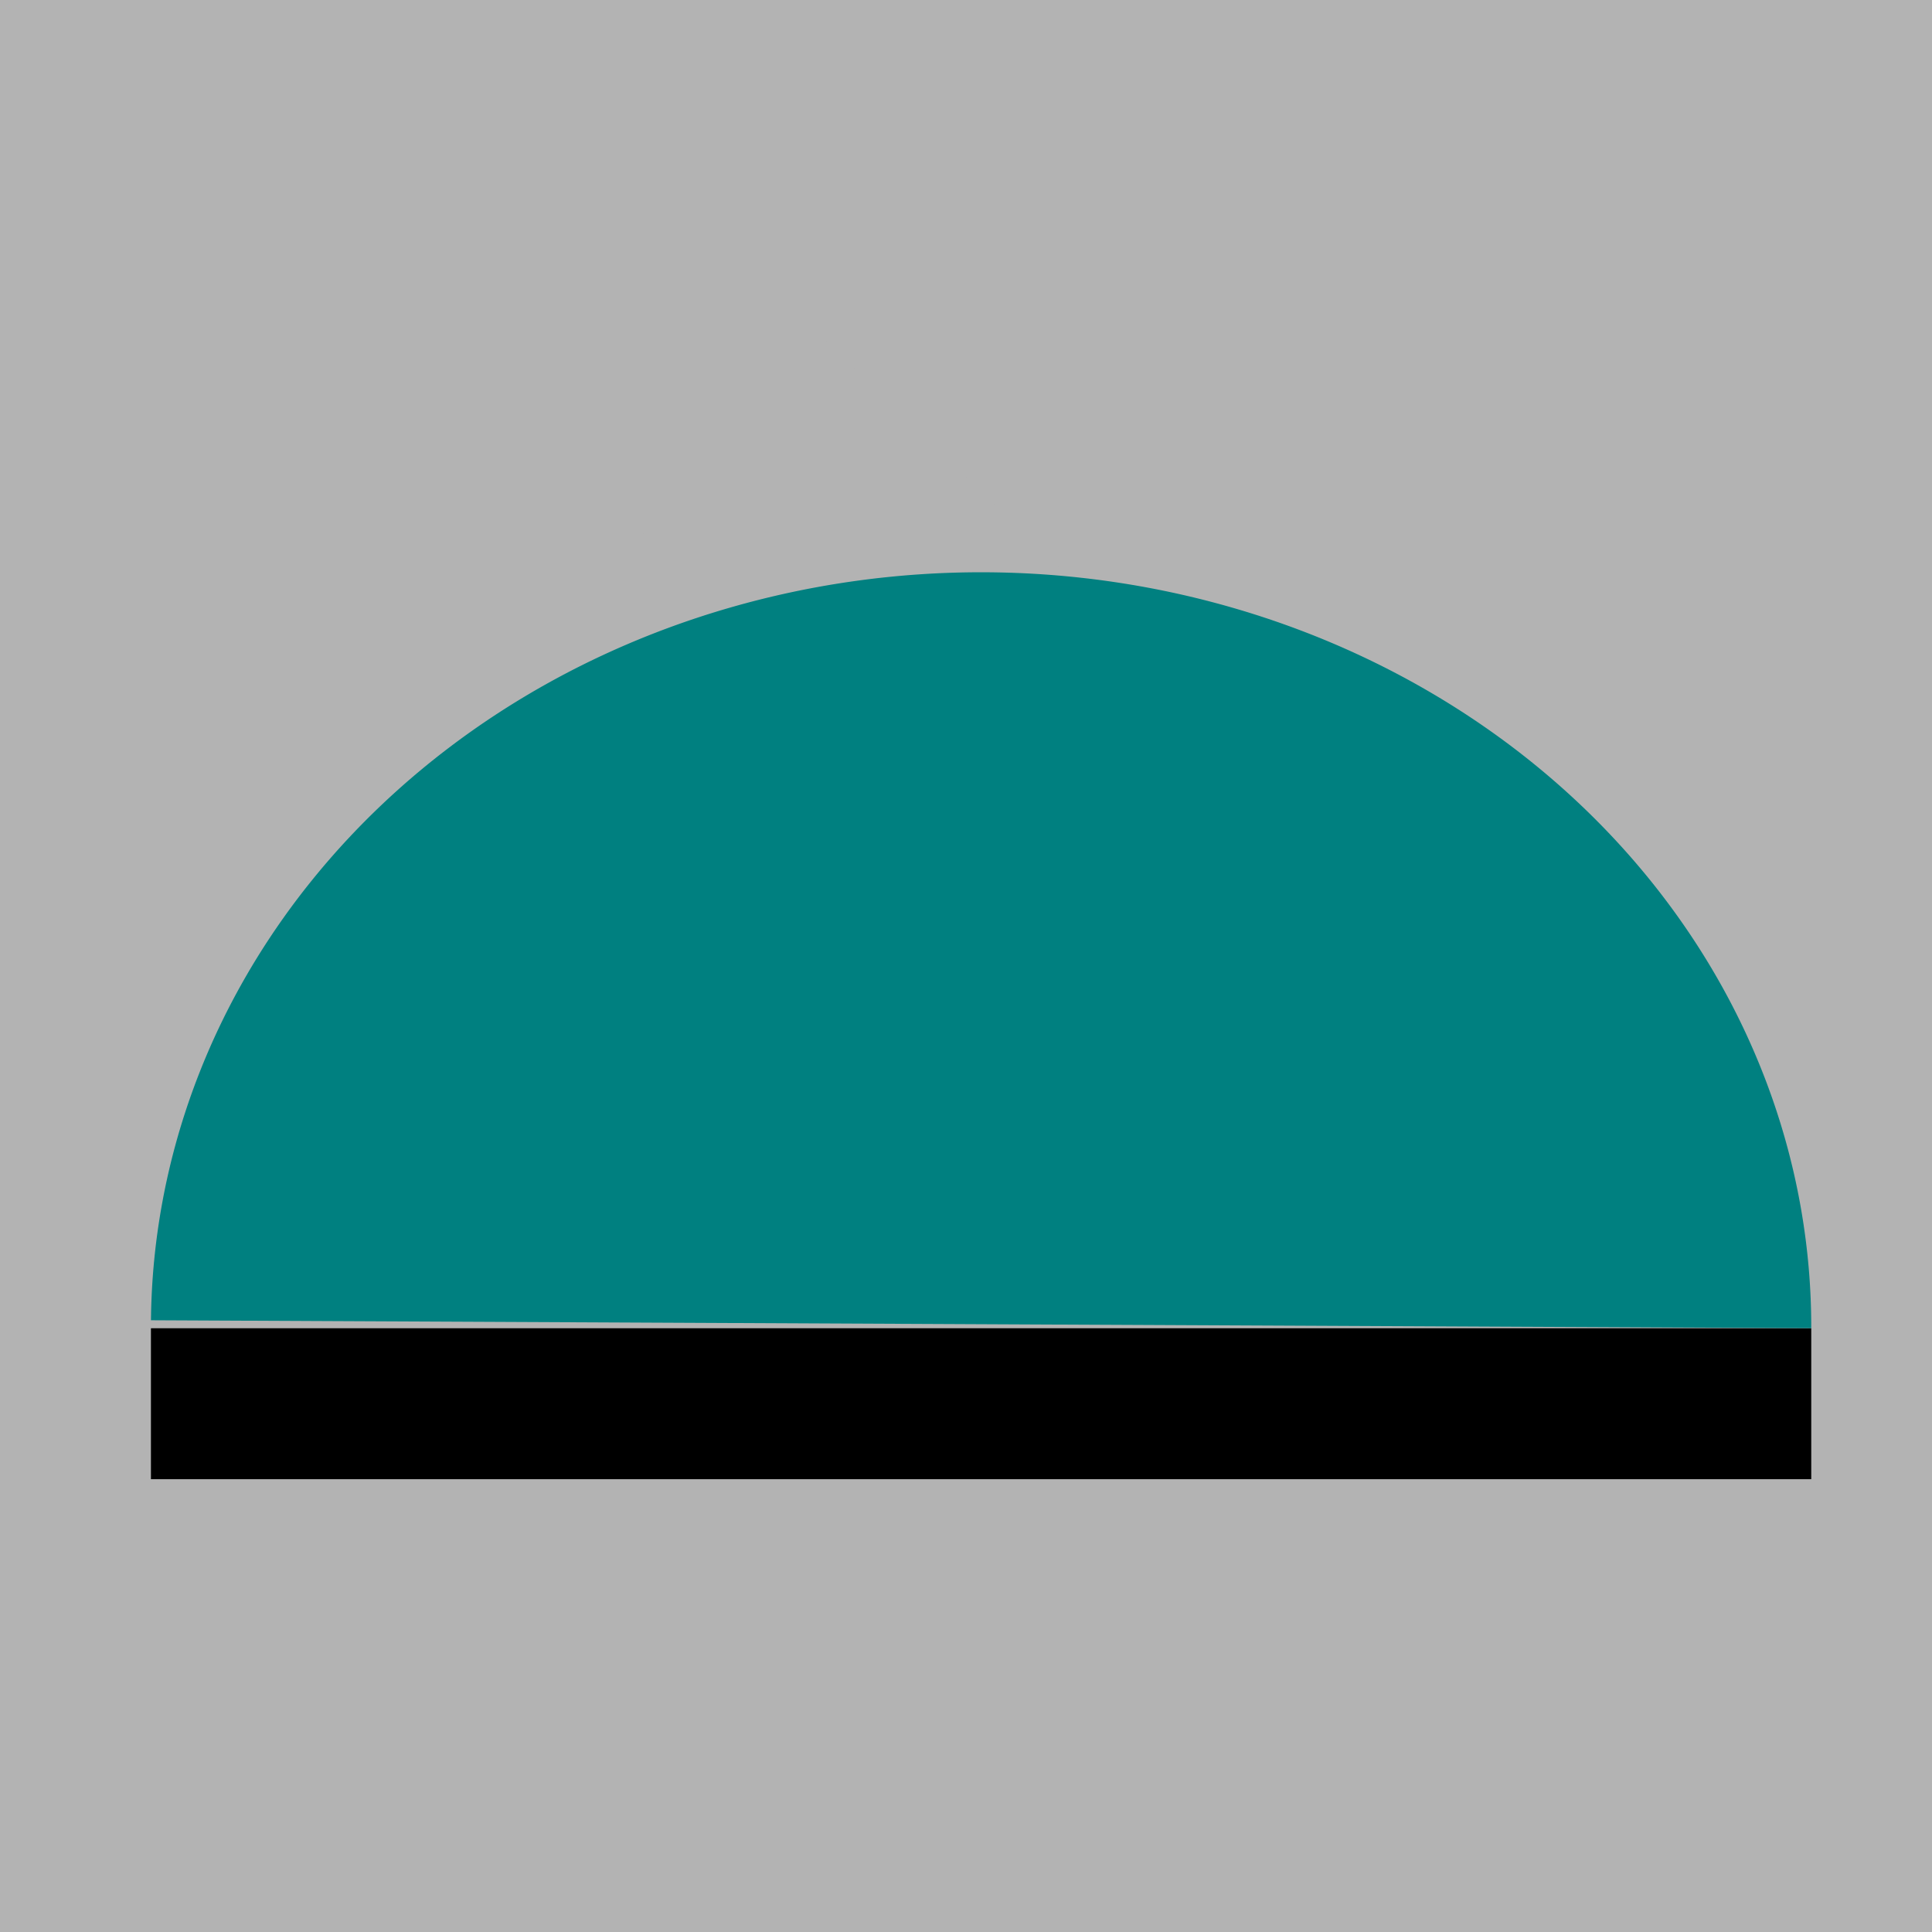 <?xml version="1.0" encoding="UTF-8" standalone="no"?>
<!-- Created with Inkscape (http://www.inkscape.org/) -->

<svg
   xmlns:dc="http://purl.org/dc/elements/1.1/"
   xmlns:cc="http://creativecommons.org/ns#"
   xmlns:rdf="http://www.w3.org/1999/02/22-rdf-syntax-ns#"
   xmlns:svg="http://www.w3.org/2000/svg"
   xmlns="http://www.w3.org/2000/svg"
   xmlns:sodipodi="http://sodipodi.sourceforge.net/DTD/sodipodi-0.dtd"
   xmlns:inkscape="http://www.inkscape.org/namespaces/inkscape"
   width="64px"
   height="64px"
   id="svg2985"
   version="1.1"
   inkscape:version="0.48.2 r9819"
   sodipodi:docname="battery1.png">
  <defs
     id="defs2987" />
  <sodipodi:namedview
     id="base"
     pagecolor="#ffffff"
     bordercolor="#666666"
     borderopacity="1.0"
     inkscape:pageopacity="0.0"
     inkscape:pageshadow="2"
     inkscape:zoom="5.5"
     inkscape:cx="25.611602"
     inkscape:cy="32"
     inkscape:current-layer="layer1"
     showgrid="true"
     inkscape:document-units="px"
     inkscape:grid-bbox="true"
     inkscape:window-width="1267"
     inkscape:window-height="831"
     inkscape:window-x="60"
     inkscape:window-y="60"
     inkscape:window-maximized="0">
    <inkscape:grid
       type="xygrid"
       id="grid2993" />
  </sodipodi:namedview>
  <g
     inkscape:groupmode="layer"
     id="layer2"
     inkscape:label="bg">
    <rect
       style="fill:#b3b3b3"
       id="rect3780"
       width="65"
       height="65"
       x="0"
       y="-1" />
  </g>
  <g
     id="layer1"
     inkscape:label="Layer 1"
     inkscape:groupmode="layer">
    <path
       sodipodi:type="arc"
       style="fill:#b3b3b3;fill-opacity:1"
       id="path3958"
       sodipodi:cx="42.5"
       sodipodi:cy="26.5"
       sodipodi:rx="17.5"
       sodipodi:ry="17.5"
       d="M 53.631,40.003 A 17.5,17.5 0 0 1 28.506,15.993"
       sodipodi:start="0.88139127"
       sodipodi:end="3.7856191"
       sodipodi:open="true"
       transform="matrix(1.14,0,0,1.16,-7.483,-9.558)" />
    <rect
       style="fill:#000000;fill-opacity:1"
       id="rect3974"
       width="55"
       height="5"
       x="5"
       y="44" />
    <path
       sodipodi:type="arc"
       style="fill:#008080;fill-opacity:1"
       id="path3976"
       sodipodi:cx="35"
       sodipodi:cy="21.5"
       sodipodi:rx="25"
       sodipodi:ry="22.5"
       d="M 10.001,21.264 A 25,22.5 0 0 1 60,21.5"
       sodipodi:start="3.1520646"
       sodipodi:end="6.2831853"
       sodipodi:open="true"
       transform="matrix(1.1,0,0,1.111,-6,20.111)" />
  </g>
</svg>
